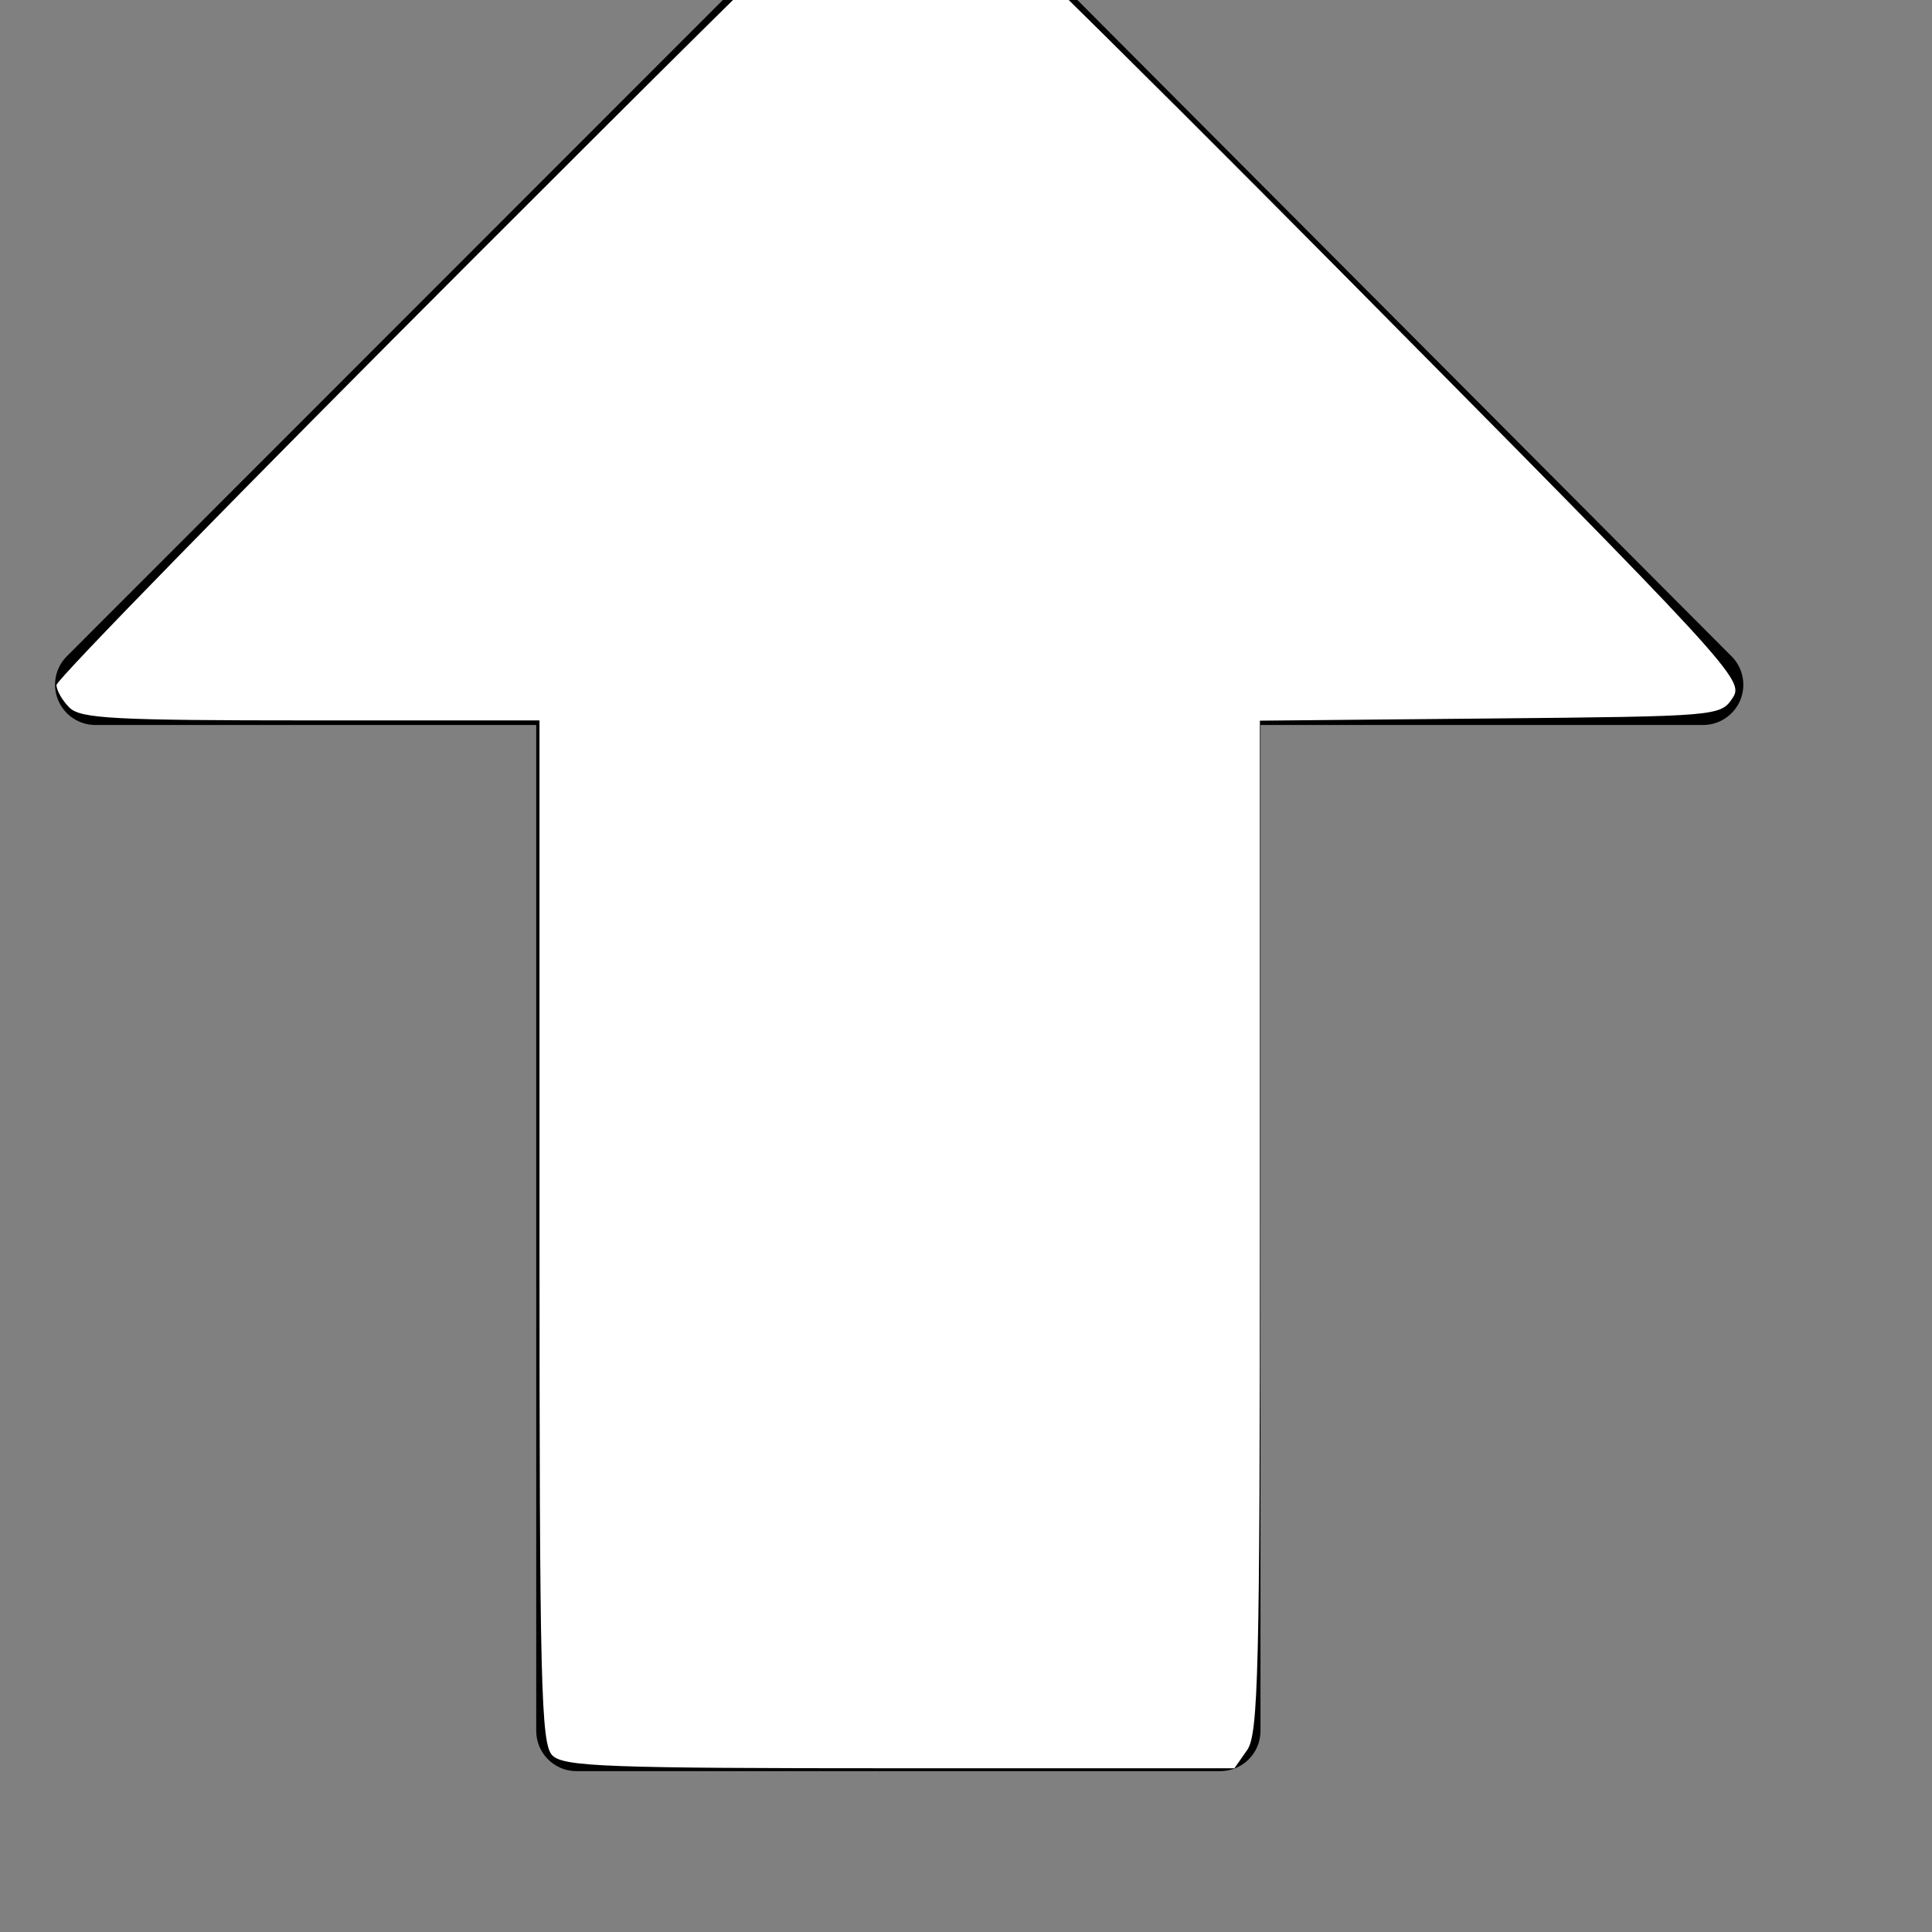<?xml version="1.0" encoding="UTF-8" standalone="no"?>
<!-- Generator: Adobe Illustrator 19.0.0, SVG Export Plug-In . SVG Version: 6.00 Build 0)  -->

<svg
   xmlns:dc="http://purl.org/dc/elements/1.1/"
   xmlns:cc="http://creativecommons.org/ns#"
   xmlns:rdf="http://www.w3.org/1999/02/22-rdf-syntax-ns#"
   xmlns:svg="http://www.w3.org/2000/svg"
   xmlns="http://www.w3.org/2000/svg"
   xmlns:sodipodi="http://sodipodi.sourceforge.net/DTD/sodipodi-0.dtd"
   xmlns:inkscape="http://www.inkscape.org/namespaces/inkscape"
   version="1.1"
   id="Capa_1"
   x="0px"
   y="0px"
   viewBox="0 0 512.171 512.171"
   style="enable-background:new 0 0 512.171 512.171;"
   xml:space="preserve"
   sodipodi:docname="white_north_arrow.svg"
   inkscape:version="0.92.4 (5da689c313, 2019-01-14)"><rect x="0" y="0" width="512.171" height="512.171" fill="#808080" stroke="none"/><defs
   id="defs41" /><sodipodi:namedview
   pagecolor="#ffffff"
   bordercolor="#666666"
   borderopacity="1"
   objecttolerance="10"
   gridtolerance="10"
   guidetolerance="10"
   inkscape:pageopacity="0"
   inkscape:pageshadow="2"
   inkscape:window-width="1440"
   inkscape:window-height="837"
   id="namedview39"
   showgrid="false"
   inkscape:zoom="0.46078359"
   inkscape:cx="-148.65981"
   inkscape:cy="256.08551"
   inkscape:window-x="-8"
   inkscape:window-y="-8"
   inkscape:window-maximized="1"
   inkscape:current-layer="Capa_1" />
<g
   id="g6"
   transform="rotate(-180,247.229,234.764)">
	<g
   id="g4">
		<path
   d="m 479.046,283.925 c -1.664,-3.989 -5.547,-6.592 -9.856,-6.592 H 352.305 V 10.667 C 352.305,4.779 347.526,0 341.638,0 H 170.971 c -5.888,0 -10.667,4.779 -10.667,10.667 V 277.334 H 42.971 c -4.309,0 -8.192,2.603 -9.856,6.571 -1.643,3.989 -0.747,8.576 2.304,11.627 l 212.8,213.504 c 2.005,2.005 4.715,3.136 7.552,3.136 2.837,0 5.547,-1.131 7.552,-3.115 L 476.742,295.553 c 3.051,-3.052 3.968,-7.638 2.304,-11.628 z"
   id="path2"
   inkscape:connector-curvature="0" />
	</g>
</g>
<g
   id="g8">
</g>
<g
   id="g10">
</g>
<g
   id="g12">
</g>
<g
   id="g14">
</g>
<g
   id="g16">
</g>
<g
   id="g18">
</g>
<g
   id="g20">
</g>
<g
   id="g22">
</g>
<g
   id="g24">
</g>
<g
   id="g26">
</g>
<g
   id="g28">
</g>
<g
   id="g30">
</g>
<g
   id="g32">
</g>
<g
   id="g34">
</g>
<g
   id="g36">
</g>
<path
   style="fill:#ffffff;fill-opacity:1;stroke:#000000;stroke-width:0;stroke-miterlimit:4;stroke-dasharray:none;stroke-opacity:1"
   d="m 146.428,465.356 c -3.027,-3.027 -3.41,-18.621 -3.41,-138.894 V 190.979 H 82.406 c -52.207,0 -61.084,-0.473 -64.021,-3.41 -1.876,-1.876 -3.41,-4.565 -3.41,-5.976 0,-1.411 49.768,-52.327 110.595,-113.145 102.459,-102.445 110.973,-110.427 115.729,-108.503 2.823,1.142 53.764,51.15 113.203,111.128 105.287,106.244 107.986,109.177 104.827,113.936 -3.219,4.849 -3.683,4.889 -64.287,5.461 l -61.045,0.576 v 134.037 c 0,117.801 -0.409,134.621 -3.378,138.86 l -3.378,4.823 h -88.701 c -77.743,0 -89.122,-0.421 -92.111,-3.41 z"
   id="path5125"
   inkscape:connector-curvature="0" /></svg>